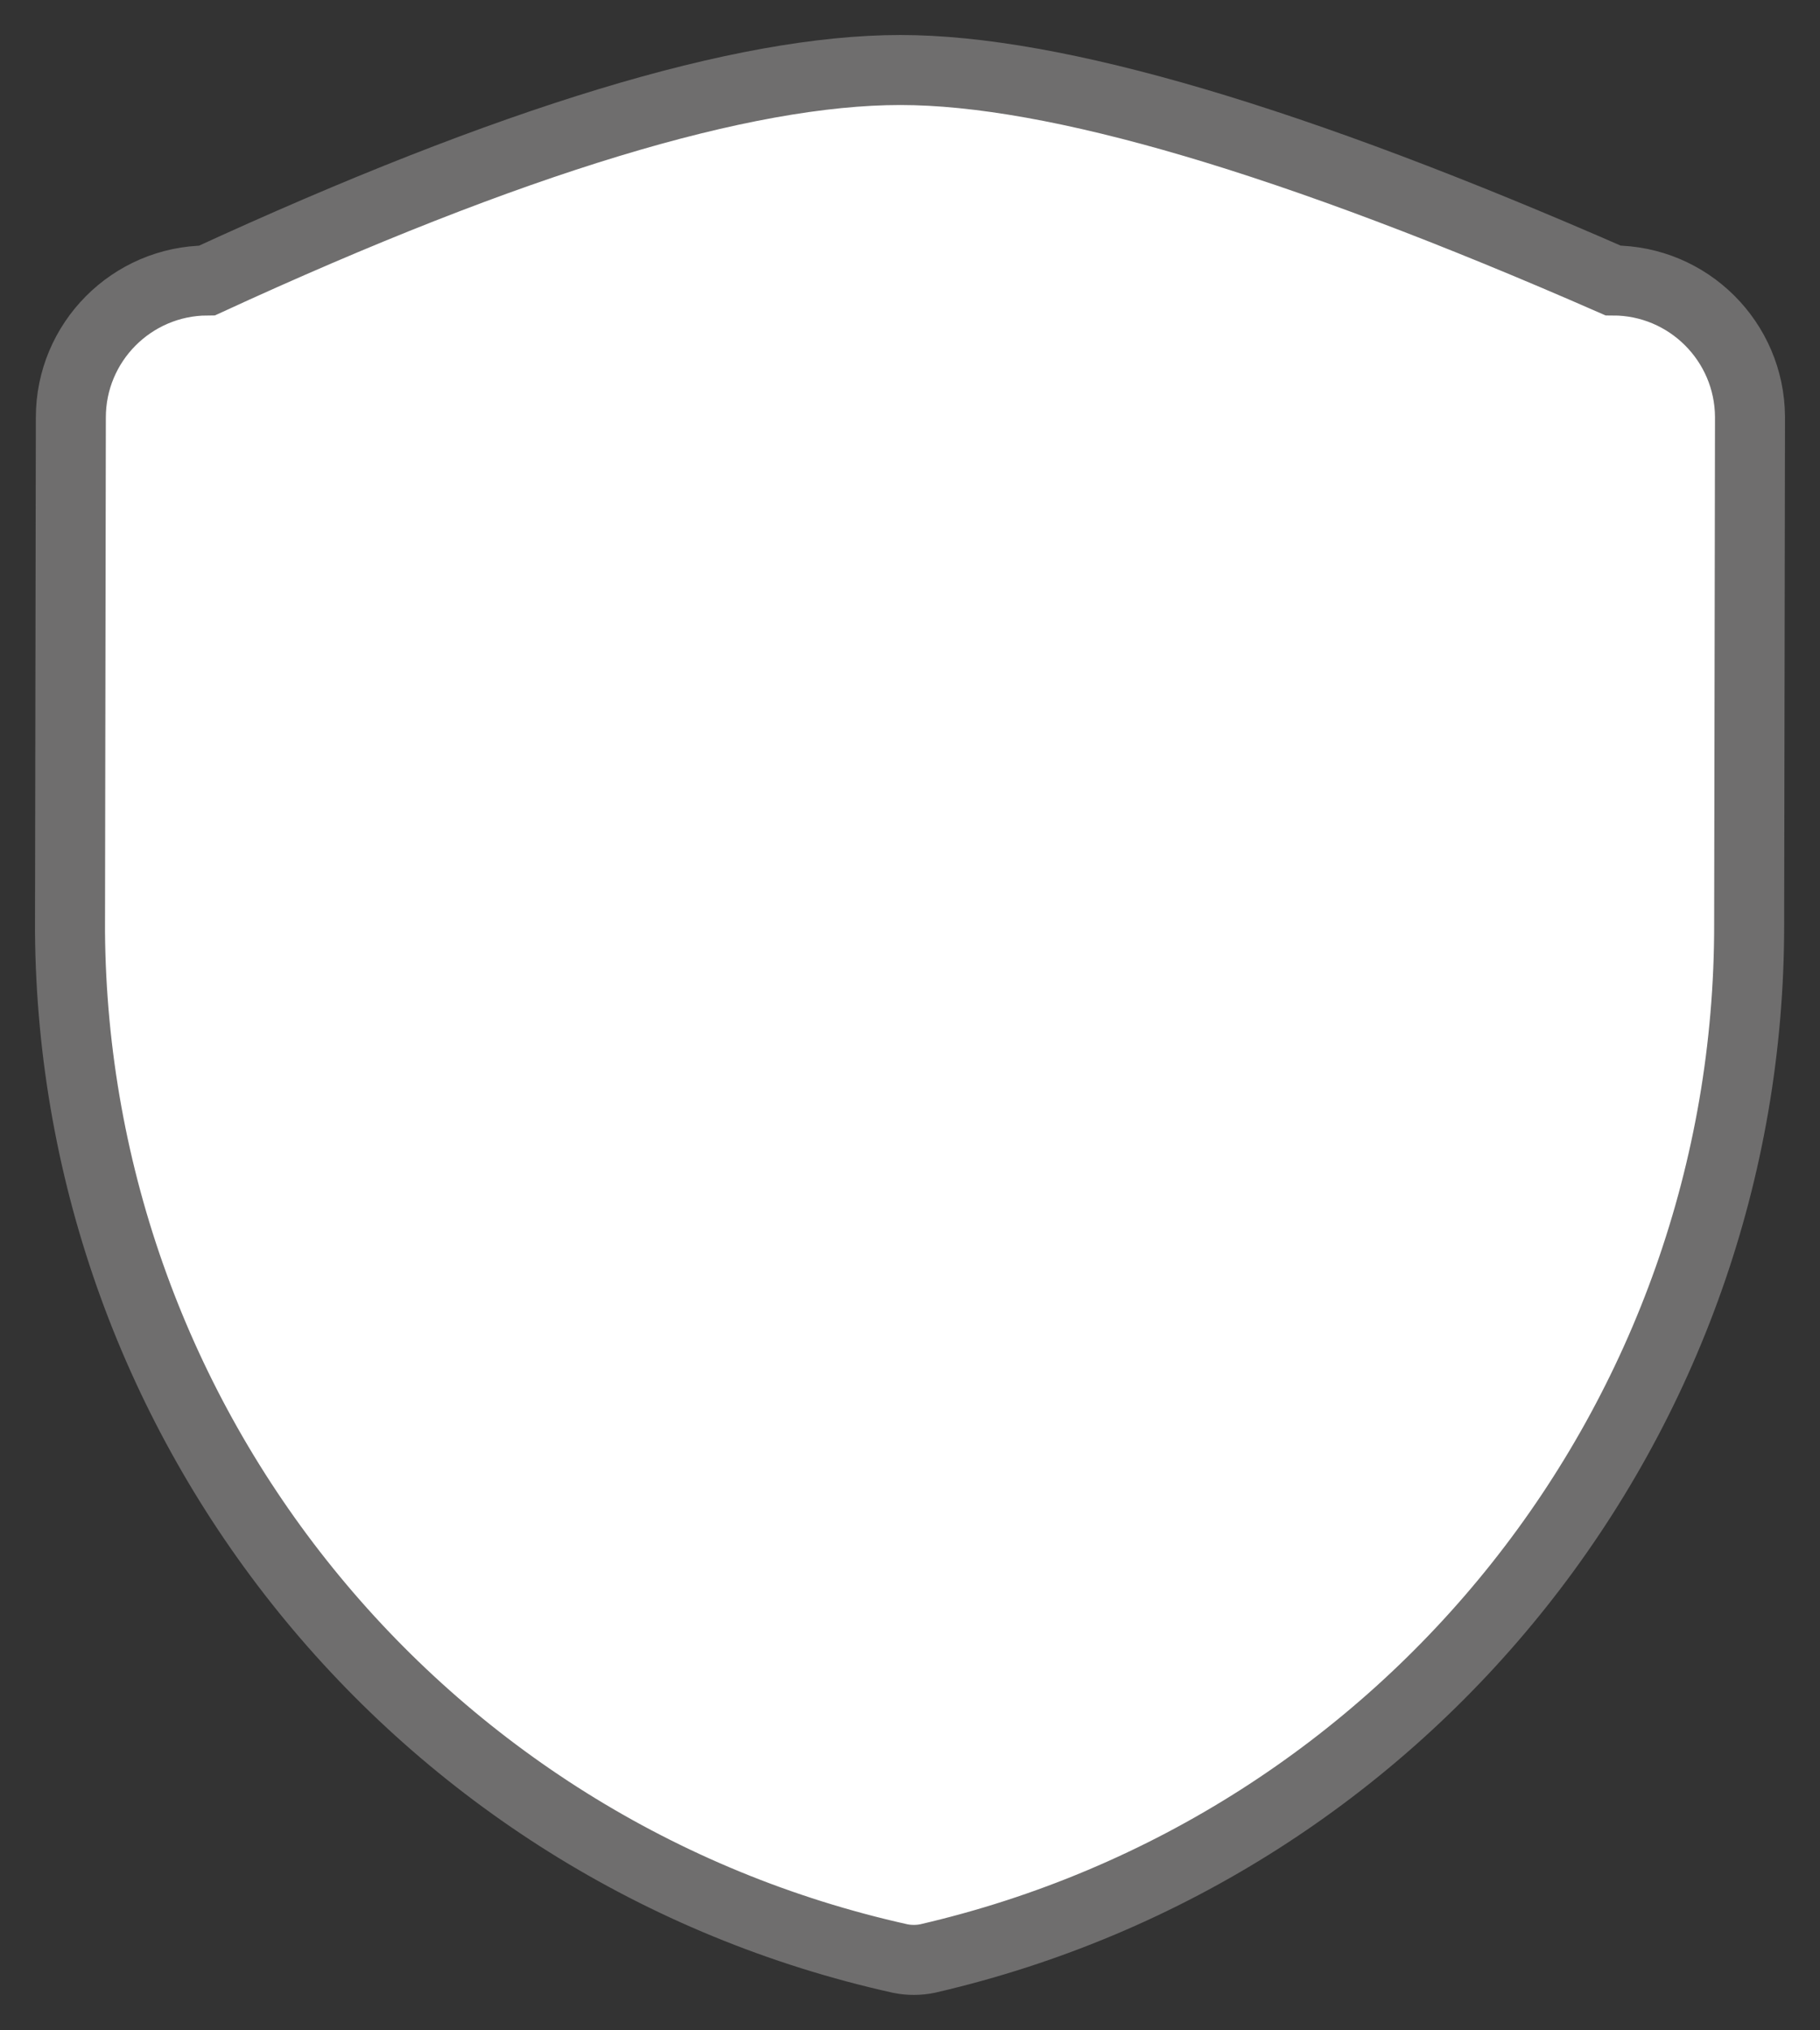 <?xml version="1.0" encoding="UTF-8"?>
<svg width="100%" height="100%" viewBox="0 0 26 29" version="1.1" xmlns="http://www.w3.org/2000/svg" xmlns:xlink="http://www.w3.org/1999/xlink">
    <rect x="0" y="0" width="26" height="29" fill="#333333" stroke="none"/>
    <!-- Generator: Sketch 63 (92445) - https://sketch.com -->
    <title>lock-shield</title>
    <desc>Created with Sketch.</desc>
    <g id="Page-1" stroke="none" stroke-width="1" fill="none" fill-rule="evenodd">
        <g id="Artboard" transform="translate(-933, -222)" fill-rule="nonzero">
            <g id="lock-shield" transform="translate(934, 223)">
                <path d="M13.75,10.244 C13.75,9.278 12.966,8.494 12,8.494 C11.034,8.494 10.25,9.278 10.25,10.244 L10.25,11.744 C10.25,11.882 10.362,11.994 10.5,11.994 L13.5,11.994 C13.638,11.994 13.75,11.882 13.75,11.744 L13.75,10.244 Z" id="Path" fill="#000000"></path>
                <path d="M24,4.953 C23.993,3.877 23.119,3.007 22.043,3.006 C17.468,1.002 14.074,-1.3500312e-13 11.862,-1.3500312e-13 C9.611,-1.3500312e-13 6.31,1.002 1.959,3.006 C0.882,3.012 0.011,3.888 0.012,4.965 L0,12.306 C0.054,19.362 4.974,25.446 11.862,26.975 C11.926,26.988 11.991,26.994 12.056,26.994 C12.123,26.994 12.19,26.987 12.256,26.973 C19.131,25.383 23.996,19.256 23.988,12.2 L24,4.953 Z" id="Shape" stroke="#6F6E6E" fill="#FFFFFF"></path>
            </g>
        </g>
    </g>
</svg>